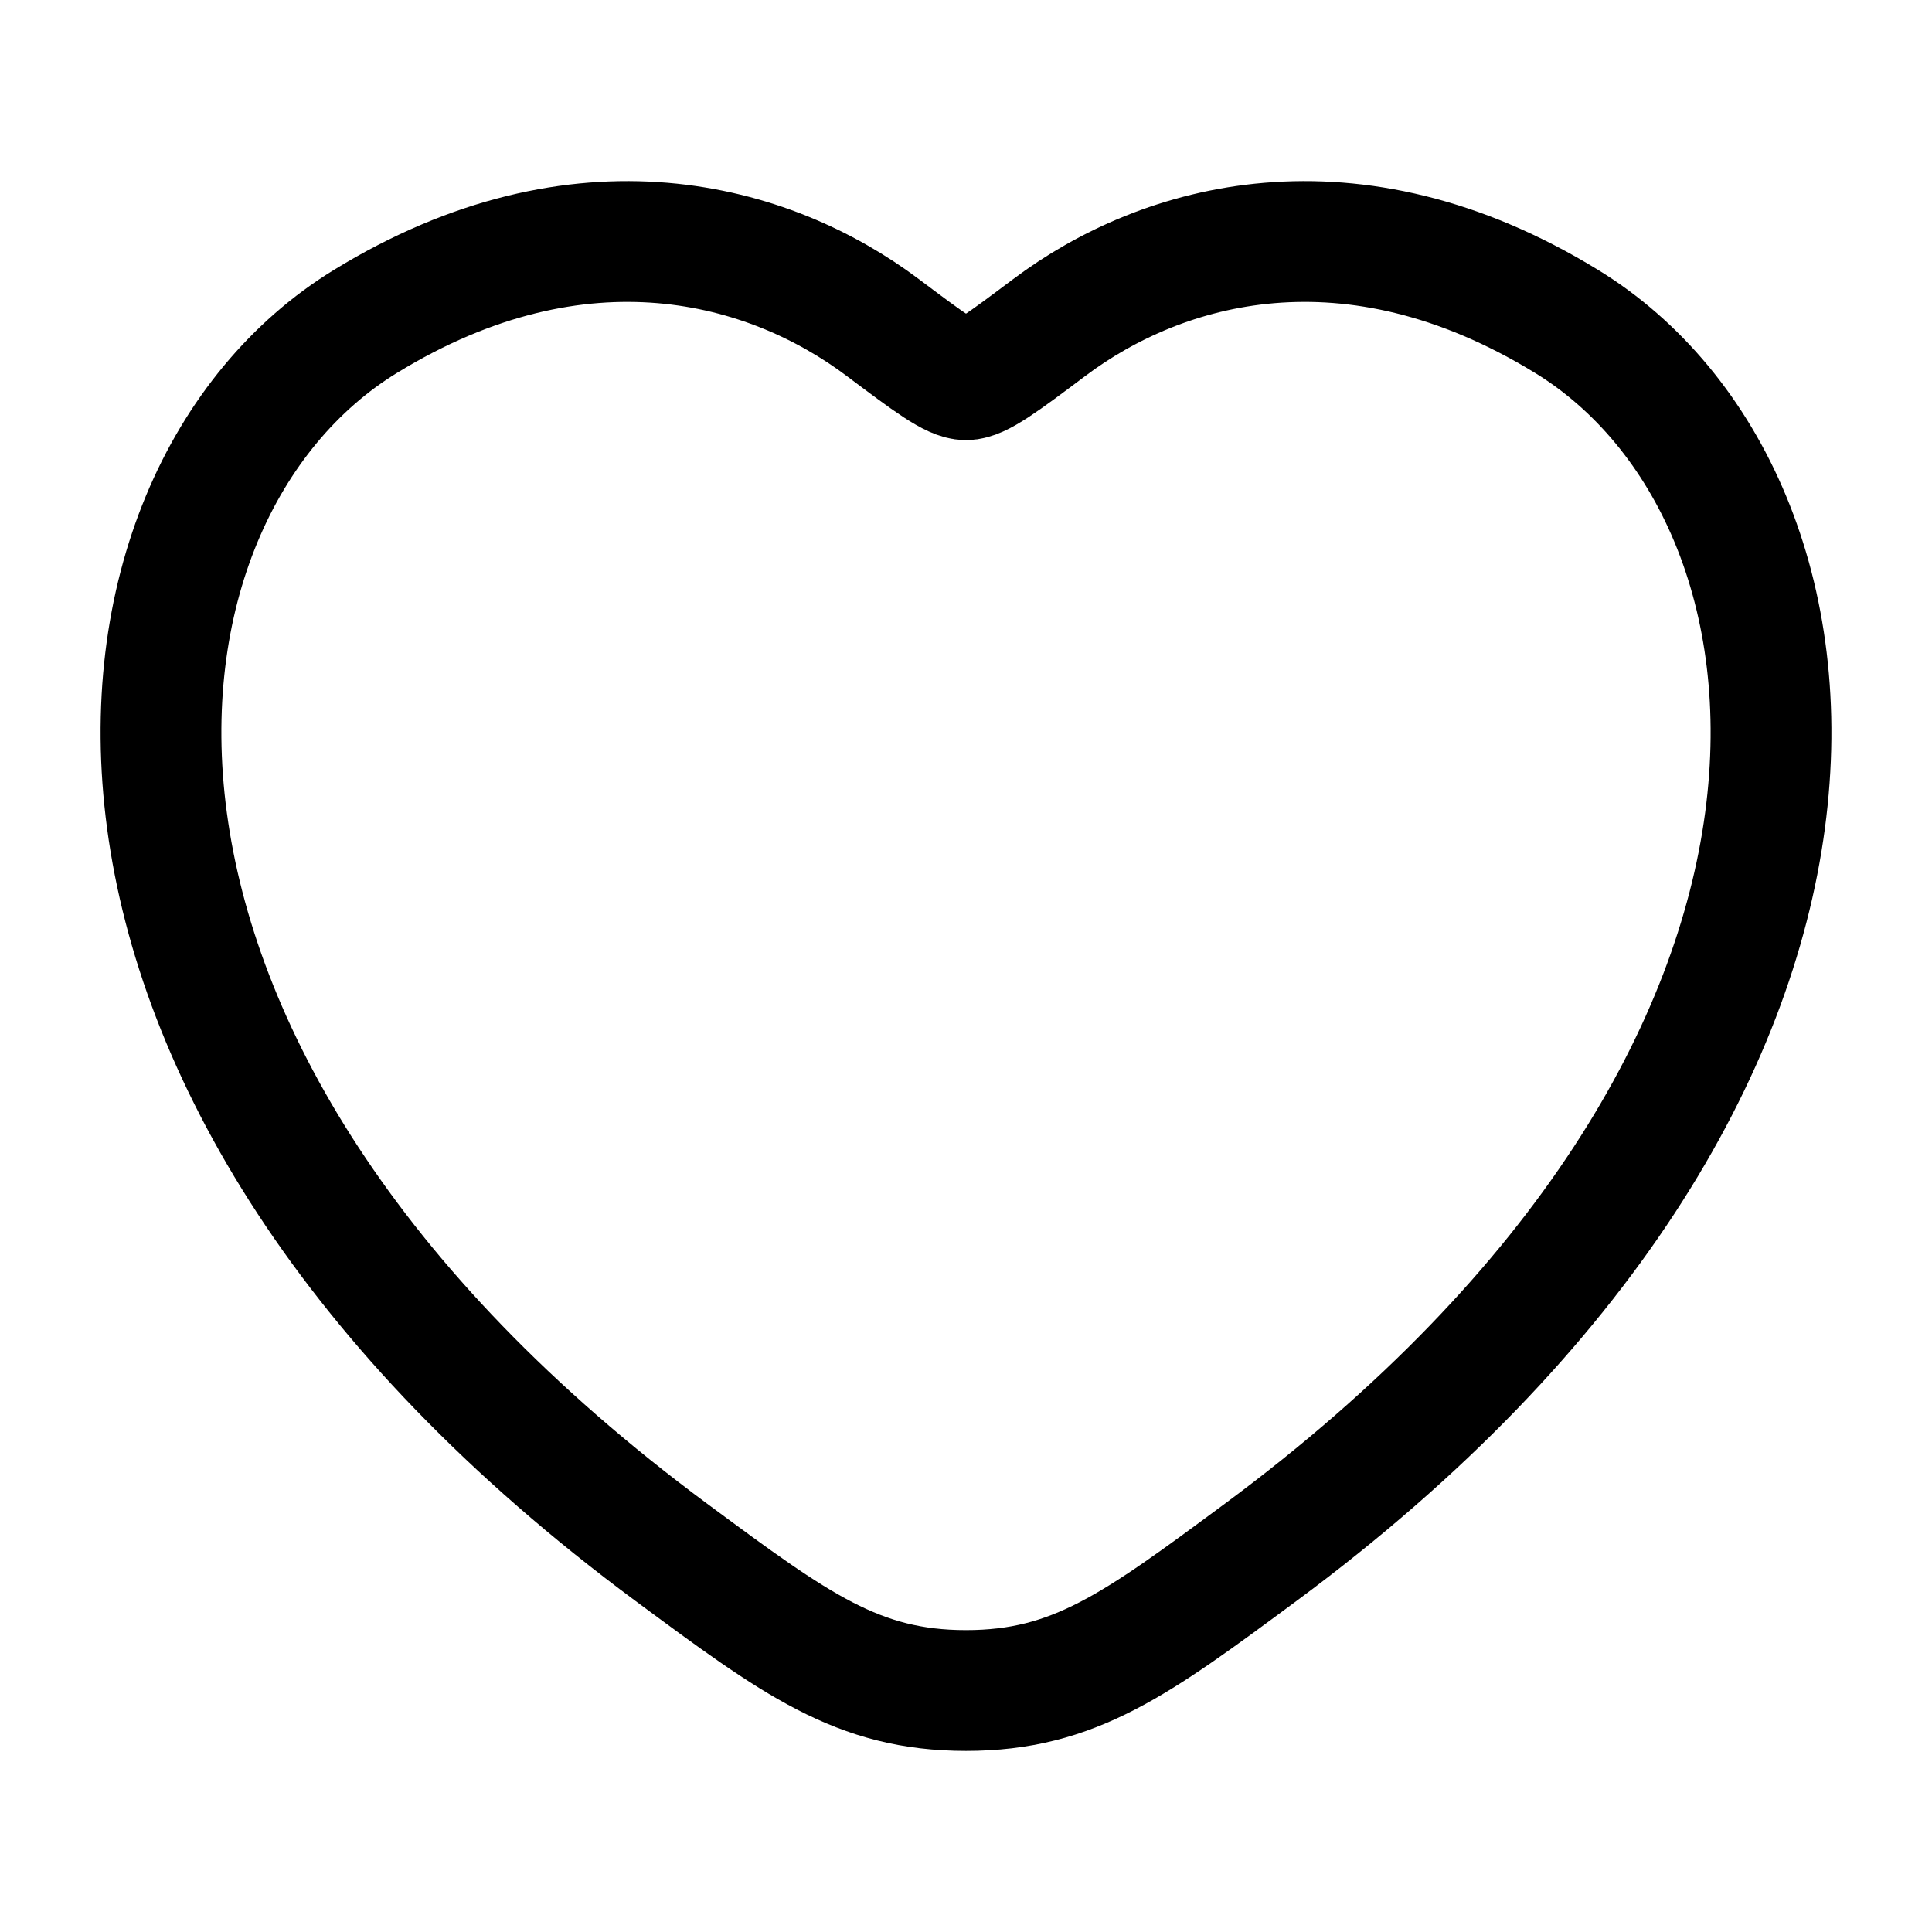 <svg width="27" height="27" viewBox="0 0 27 27" fill="none" xmlns="http://www.w3.org/2000/svg">
<path d="M21.895 4.493C18.878 2.643 16.245 3.389 14.664 4.577C14.015 5.064 13.691 5.307 13.5 5.307C13.309 5.307 12.985 5.064 12.336 4.577C10.755 3.389 8.121 2.643 5.105 4.493C1.145 6.922 0.249 14.934 9.382 21.694C11.121 22.981 11.991 23.625 13.5 23.625C15.009 23.625 15.879 22.981 17.618 21.694C26.751 14.934 25.855 6.922 21.895 4.493Z" stroke="#000" stroke-width="1.688" stroke-linecap="round"/>
</svg>
